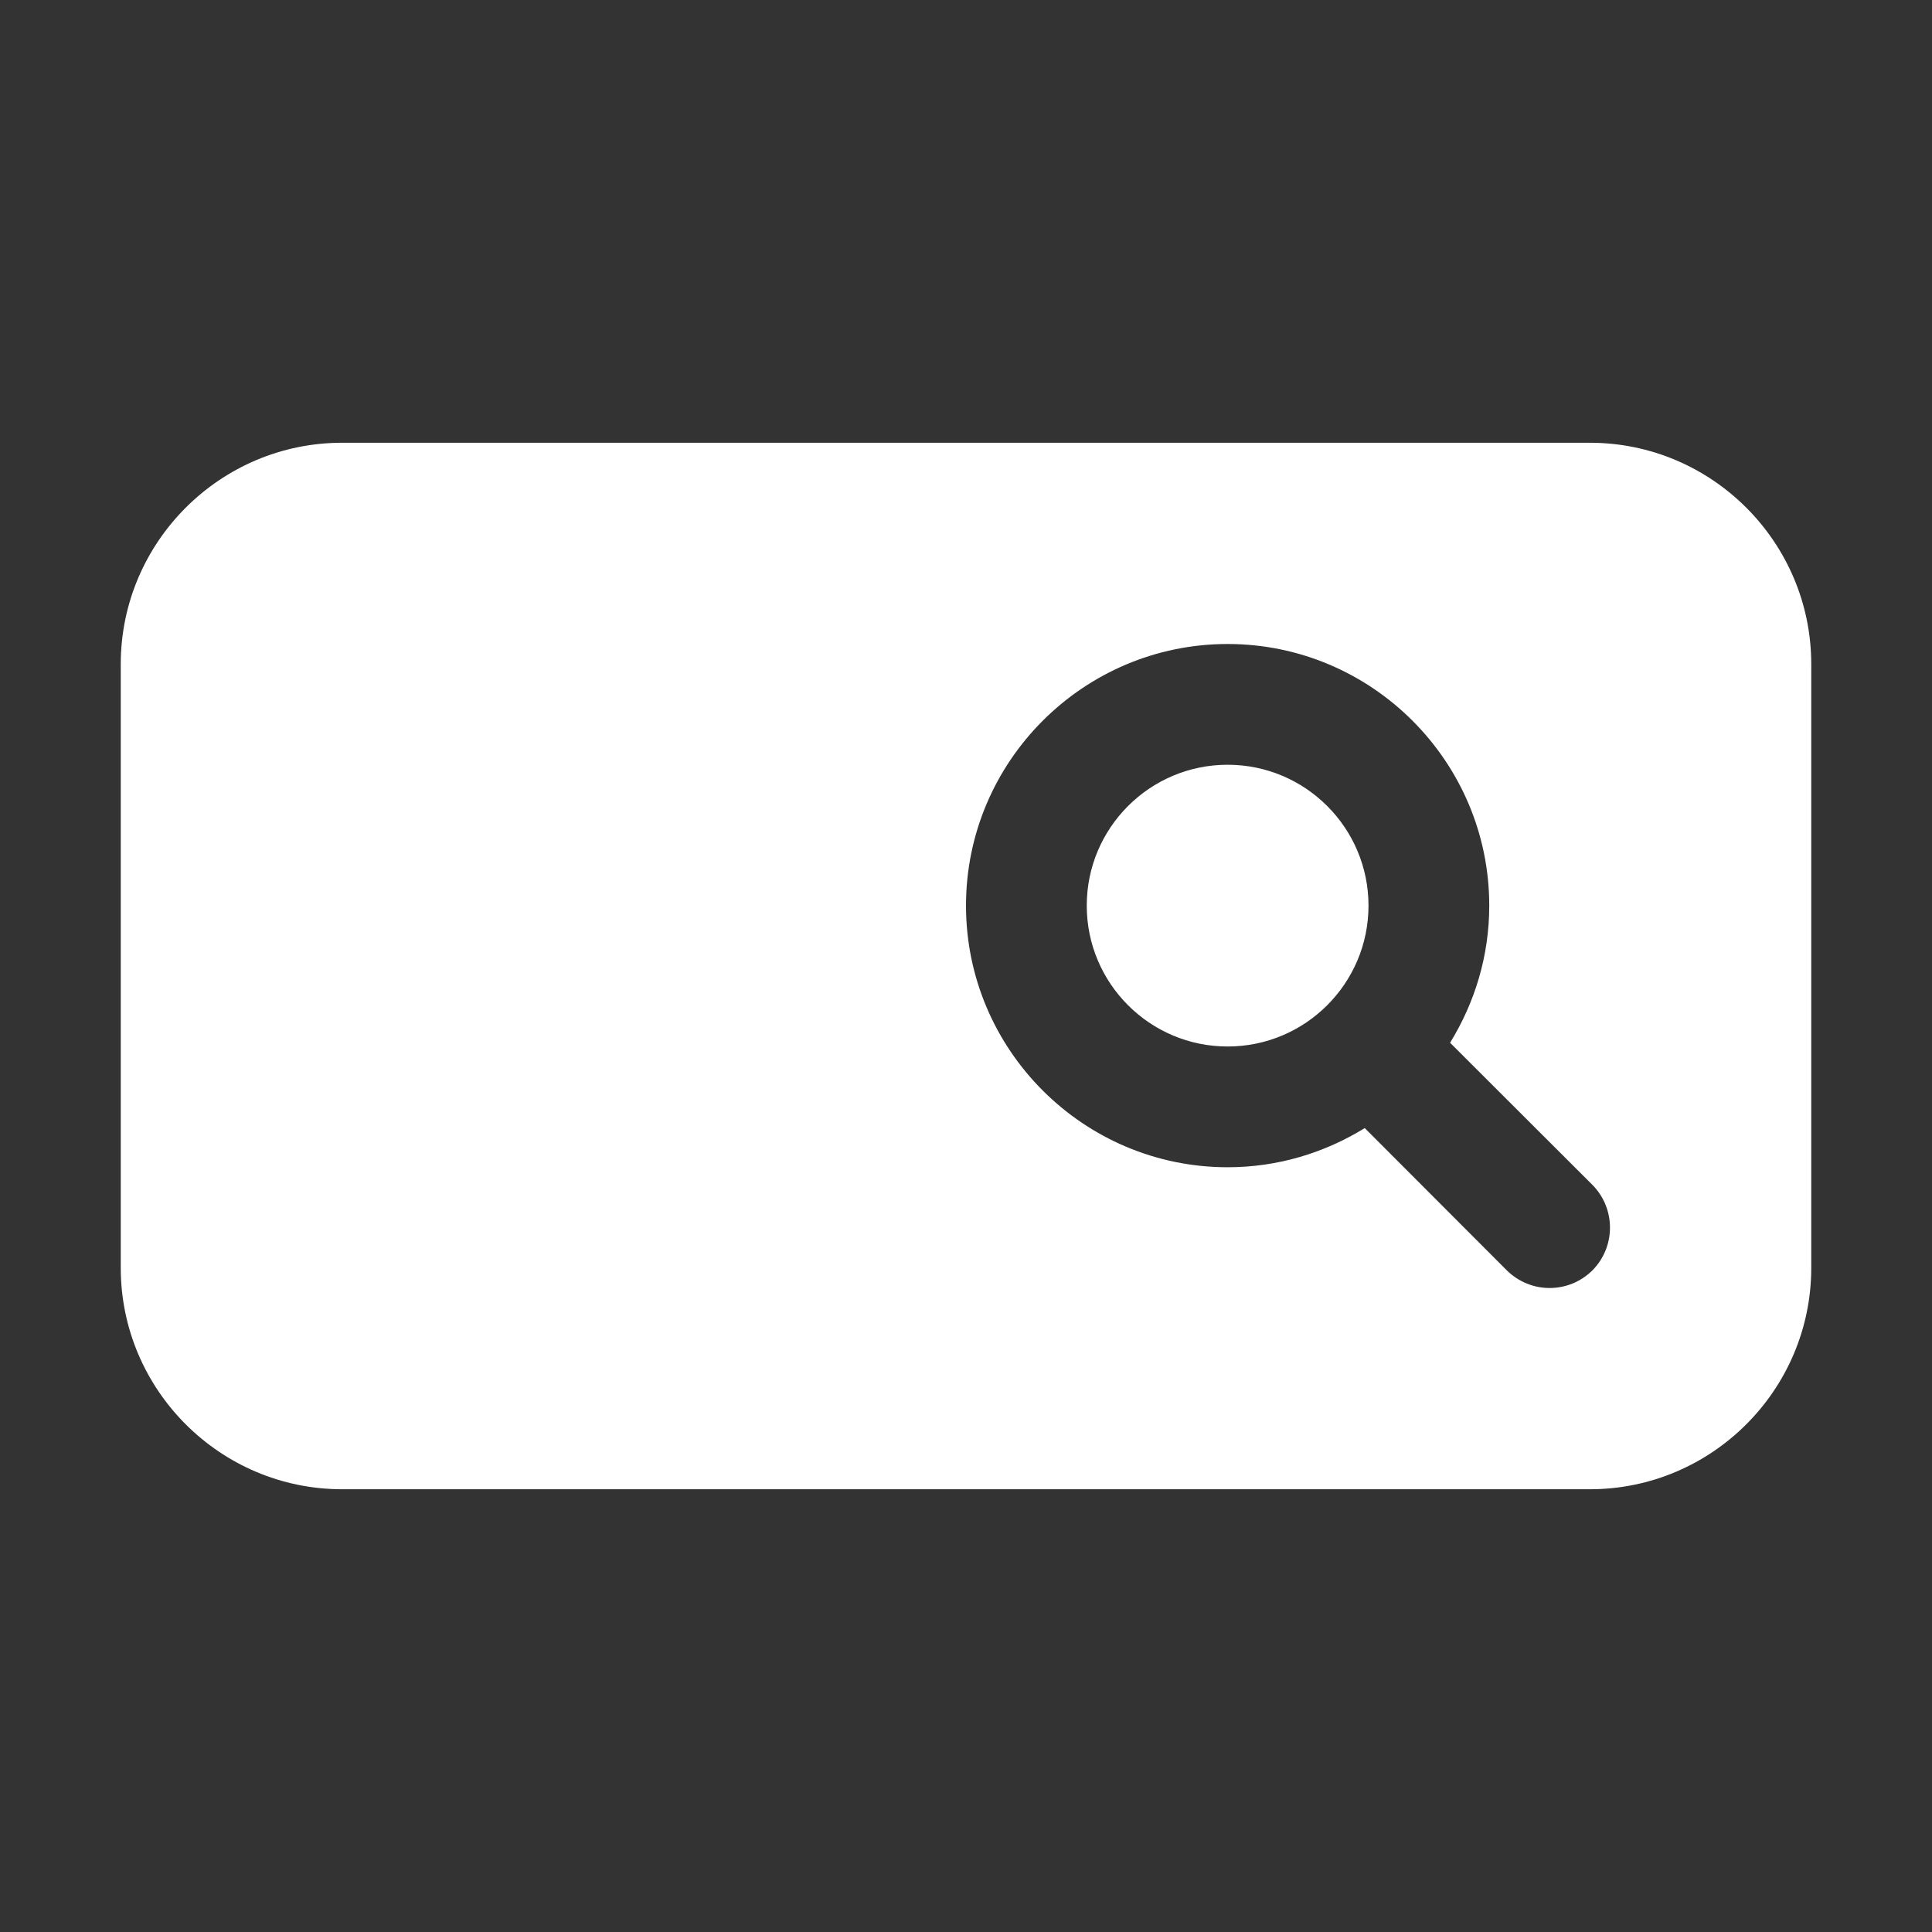 <?xml version="1.0" encoding="UTF-8"?>
<svg xmlns="http://www.w3.org/2000/svg" xmlns:xlink="http://www.w3.org/1999/xlink" width="36pt" height="36pt" viewBox="0 0 36 36" version="1.1">
<rect x="0" y="0" width="36" height="36" fill="#333333" stroke="none"/>
<g id="surface983">
<path style=" stroke:none;fill-rule:nonzero;fill:rgb(100%,100%,100%);fill-opacity:1;" d="M 6.375 8.25 C 4.102 8.25 2.25 10.102 2.25 12.375 L 2.25 23.625 C 2.25 25.898 4.102 27.75 6.375 27.75 L 29.625 27.75 C 31.898 27.75 33.75 25.898 33.75 23.625 L 33.75 12.375 C 33.75 10.102 31.898 8.25 29.625 8.25 Z M 22.875 12 C 25.562 12 27.75 14.188 27.75 16.875 C 27.75 17.812 27.48 18.684 27.02 19.43 L 29.672 22.078 C 30.109 22.52 30.109 23.23 29.672 23.672 C 29.449 23.891 29.164 24 28.875 24 C 28.586 24 28.301 23.891 28.078 23.672 L 25.43 21.02 C 24.684 21.48 23.812 21.75 22.875 21.75 C 20.188 21.75 18 19.562 18 16.875 C 18 14.188 20.188 12 22.875 12 Z M 22.875 14.25 C 21.426 14.25 20.25 15.426 20.25 16.875 C 20.25 18.324 21.426 19.5 22.875 19.5 C 24.324 19.5 25.5 18.324 25.5 16.875 C 25.5 15.426 24.324 14.25 22.875 14.25 Z M 22.875 14.25 "/>
</g>
</svg>
